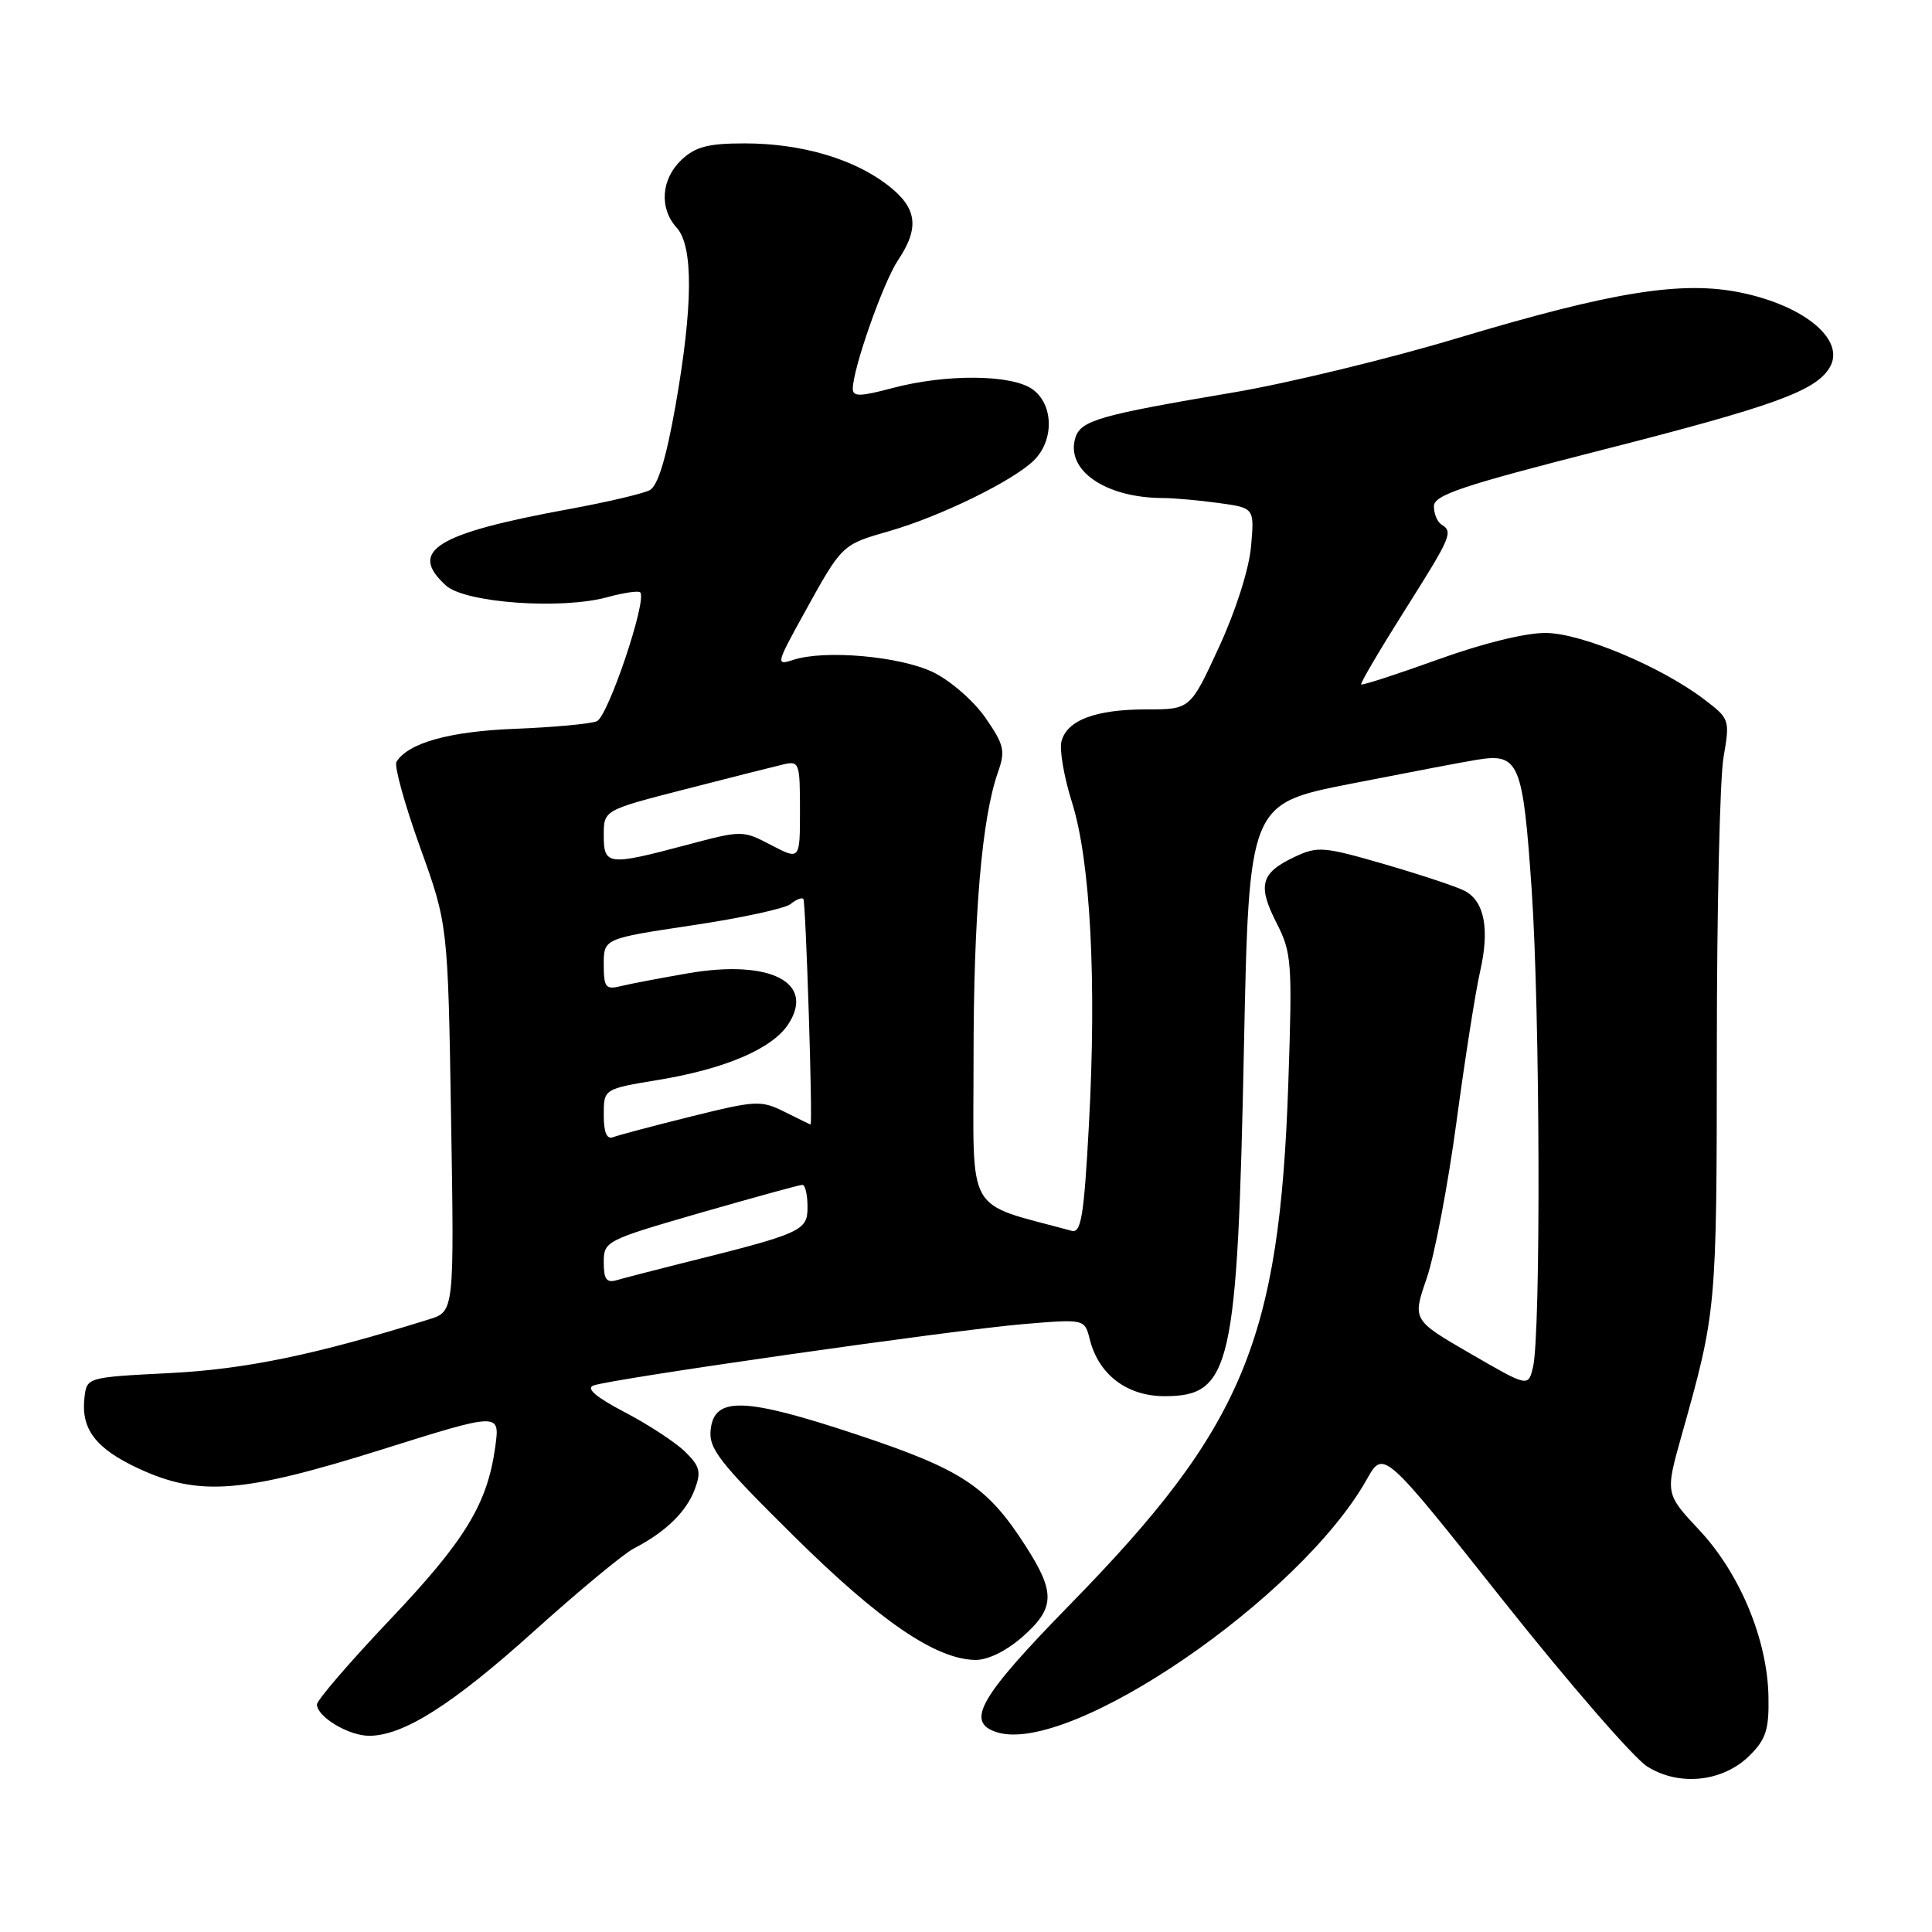 <?xml version="1.0" encoding="UTF-8" standalone="no"?>
<!DOCTYPE svg PUBLIC "-//W3C//DTD SVG 1.1//EN" "http://www.w3.org/Graphics/SVG/1.1/DTD/svg11.dtd" >
<svg xmlns="http://www.w3.org/2000/svg" xmlns:xlink="http://www.w3.org/1999/xlink" version="1.1" viewBox="0 0 256 256">
 <g >
 <path fill="currentColor"
d=" M 231.87 232.58 C 234.01 230.44 234.42 229.15 234.33 224.76 C 234.18 217.24 230.54 208.49 225.18 202.76 C 220.65 197.92 220.65 197.92 222.82 190.21 C 227.45 173.75 227.47 173.57 227.49 139.00 C 227.49 120.57 227.89 103.20 228.37 100.39 C 229.23 95.36 229.20 95.25 225.85 92.70 C 220.17 88.37 209.66 83.94 204.88 83.87 C 202.23 83.83 196.57 85.21 190.56 87.38 C 185.09 89.35 180.50 90.84 180.36 90.69 C 180.22 90.55 182.78 86.19 186.05 81.01 C 192.34 71.05 192.58 70.48 191.00 69.50 C 190.45 69.16 190.00 68.08 190.00 67.09 C 190.00 65.60 193.66 64.37 212.25 59.63 C 234.99 53.83 240.51 51.83 242.41 48.75 C 244.63 45.15 239.27 40.57 230.76 38.79 C 222.91 37.15 213.74 38.62 193.00 44.84 C 183.93 47.56 170.65 50.78 163.50 51.99 C 145.69 55.00 143.23 55.70 142.50 57.98 C 141.14 62.29 146.47 65.98 154.11 65.99 C 155.55 66.00 158.86 66.29 161.47 66.65 C 166.22 67.30 166.22 67.30 165.77 72.40 C 165.51 75.39 163.75 80.92 161.52 85.75 C 157.72 94.00 157.72 94.00 151.91 94.00 C 145.16 94.00 141.38 95.42 140.65 98.24 C 140.36 99.33 140.99 102.99 142.06 106.37 C 144.49 114.12 145.32 129.94 144.29 149.00 C 143.63 161.16 143.26 163.43 142.00 163.09 C 127.74 159.21 129.00 161.41 129.00 140.34 C 129.00 121.26 130.09 108.41 132.24 102.31 C 133.24 99.47 133.05 98.69 130.57 95.10 C 129.02 92.87 125.93 90.18 123.64 89.07 C 119.24 86.95 109.27 86.07 105.10 87.44 C 102.79 88.20 102.84 87.98 106.49 81.37 C 111.62 72.08 111.50 72.20 117.88 70.36 C 124.68 68.40 134.33 63.67 137.03 60.97 C 139.72 58.28 139.59 53.53 136.78 51.56 C 133.98 49.60 125.33 49.54 118.25 51.42 C 113.98 52.56 113.00 52.58 113.00 51.51 C 113.00 48.88 117.03 37.41 118.98 34.50 C 121.91 30.12 121.53 27.51 117.55 24.47 C 113.00 21.00 106.09 19.00 98.66 19.00 C 93.84 19.00 92.16 19.44 90.31 21.17 C 87.60 23.73 87.32 27.59 89.67 30.18 C 91.89 32.64 91.83 40.59 89.50 53.80 C 88.26 60.79 87.17 64.37 86.09 64.95 C 85.21 65.41 80.45 66.53 75.50 67.44 C 57.73 70.69 54.02 72.99 59.10 77.59 C 61.64 79.89 74.42 80.81 80.51 79.12 C 82.64 78.54 84.59 78.25 84.83 78.49 C 85.79 79.46 80.57 94.95 79.08 95.57 C 78.21 95.92 73.35 96.37 68.28 96.57 C 59.59 96.90 54.09 98.43 52.53 100.95 C 52.21 101.48 53.61 106.54 55.64 112.20 C 59.35 122.50 59.35 122.50 59.77 148.14 C 60.19 173.78 60.19 173.78 56.85 174.82 C 41.79 179.52 32.56 181.43 22.50 181.94 C 11.50 182.50 11.50 182.50 11.19 185.20 C 10.71 189.36 12.68 191.94 18.33 194.57 C 26.36 198.31 32.10 197.87 50.56 192.08 C 66.25 187.15 66.25 187.15 65.63 191.67 C 64.59 199.28 61.66 204.09 51.63 214.66 C 46.34 220.24 42.00 225.28 42.00 225.85 C 42.00 227.48 46.19 230.00 48.91 230.00 C 53.45 230.00 59.96 225.87 70.77 216.13 C 76.67 210.82 82.62 205.88 84.00 205.17 C 88.14 203.04 90.91 200.36 92.03 197.42 C 92.94 195.03 92.76 194.31 90.79 192.37 C 89.53 191.13 85.94 188.78 82.81 187.14 C 79.00 185.15 77.62 183.98 78.62 183.59 C 80.89 182.72 126.31 176.23 135.61 175.45 C 143.72 174.77 143.72 174.77 144.40 177.47 C 145.57 182.14 149.33 185.00 154.30 185.00 C 163.12 185.00 163.96 181.32 164.83 138.74 C 165.50 106.50 165.50 106.50 179.00 103.85 C 186.43 102.39 193.92 100.96 195.66 100.68 C 201.28 99.75 201.79 100.96 202.95 117.83 C 204.07 134.13 204.19 176.71 203.13 181.15 C 202.50 183.80 202.50 183.80 194.82 179.35 C 187.14 174.90 187.14 174.90 189.05 169.37 C 190.09 166.32 191.87 157.00 192.99 148.66 C 194.11 140.32 195.52 131.35 196.12 128.73 C 197.40 123.13 196.71 119.45 194.11 118.06 C 193.09 117.51 188.32 115.93 183.52 114.53 C 175.30 112.15 174.60 112.10 171.47 113.58 C 167.05 115.68 166.61 117.32 169.15 122.30 C 171.16 126.24 171.25 127.48 170.71 143.49 C 169.55 177.63 164.74 189.14 141.81 212.58 C 129.76 224.91 127.87 228.19 132.09 229.53 C 141.76 232.60 172.28 211.74 181.11 196.02 C 183.32 192.09 183.32 192.09 199.18 212.08 C 207.91 223.07 216.50 232.97 218.28 234.08 C 222.53 236.75 228.35 236.11 231.87 232.58 Z  M 135.47 216.90 C 139.80 213.09 139.88 211.04 135.91 204.87 C 130.83 196.94 127.48 194.73 113.60 190.11 C 98.69 185.15 94.67 185.01 94.17 189.40 C 93.88 191.95 95.24 193.70 105.17 203.52 C 116.57 214.80 123.98 219.86 129.22 219.95 C 130.87 219.98 133.30 218.79 135.47 216.90 Z  M 80.00 167.27 C 80.00 164.46 80.24 164.34 92.82 160.70 C 99.88 158.67 105.95 157.00 106.32 157.00 C 106.70 157.00 107.00 158.32 107.00 159.93 C 107.00 163.12 106.35 163.41 90.00 167.48 C 86.42 168.38 82.71 169.34 81.75 169.62 C 80.37 170.03 80.00 169.53 80.00 167.27 Z  M 80.00 147.73 C 80.00 144.29 80.00 144.29 87.20 143.10 C 96.07 141.64 102.32 138.97 104.44 135.73 C 108.08 130.18 102.04 127.10 91.20 128.96 C 87.52 129.60 83.49 130.36 82.25 130.67 C 80.25 131.16 80.00 130.84 80.00 127.79 C 80.00 124.37 80.00 124.37 91.73 122.61 C 98.18 121.65 104.04 120.38 104.76 119.79 C 105.47 119.20 106.23 118.89 106.45 119.11 C 106.77 119.44 107.72 149.01 107.40 149.00 C 107.35 149.00 105.81 148.25 103.99 147.34 C 100.84 145.77 100.20 145.80 91.58 147.94 C 86.59 149.18 81.94 150.41 81.25 150.68 C 80.40 151.01 80.00 150.07 80.00 147.73 Z  M 80.00 110.68 C 80.00 107.35 80.00 107.35 90.75 104.59 C 96.66 103.07 102.51 101.59 103.75 101.30 C 105.91 100.79 106.00 101.03 106.00 107.37 C 106.00 113.97 106.00 113.97 102.19 111.98 C 98.39 110.00 98.36 110.00 90.94 111.97 C 80.56 114.73 80.00 114.67 80.00 110.68 Z "/>
</g>
</svg>